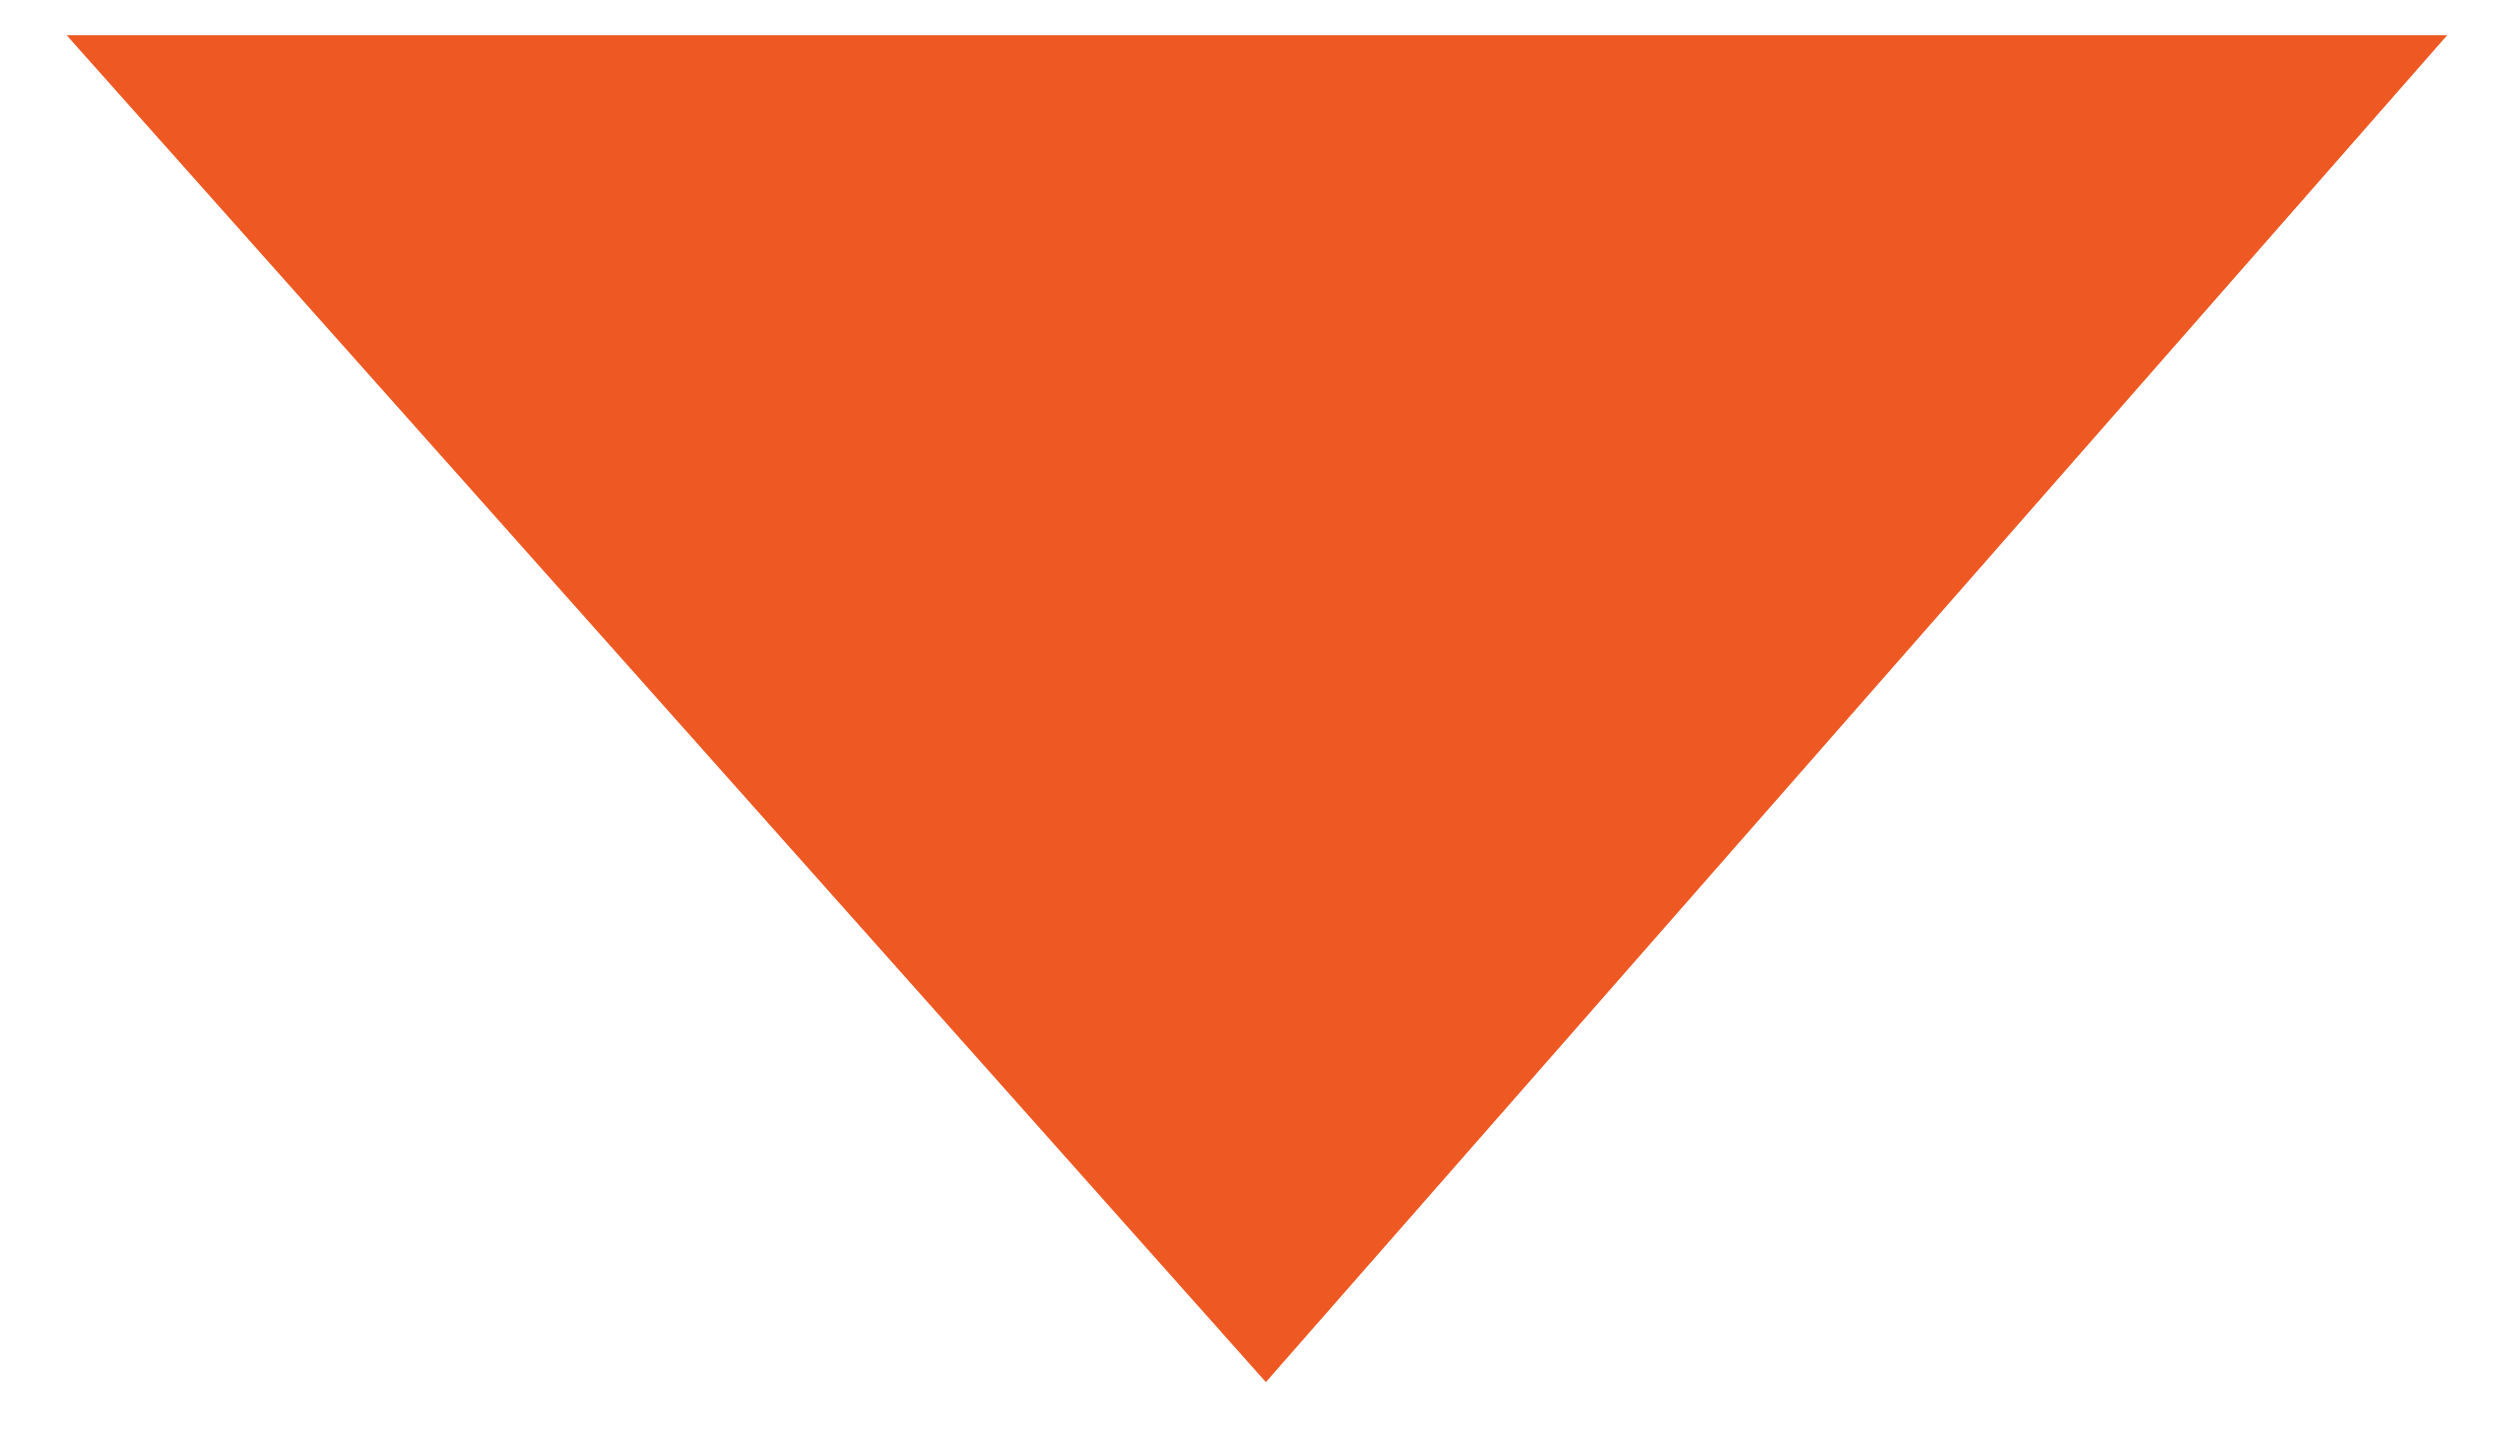 <?xml version="1.0" encoding="UTF-8" standalone="no"?>
<!-- Generator: Adobe Illustrator 16.0.0, SVG Export Plug-In . SVG Version: 6.00 Build 0)  -->

<svg
   xmlns:dc="http://purl.org/dc/elements/1.1/"
   xmlns:cc="http://creativecommons.org/ns#"
   xmlns:rdf="http://www.w3.org/1999/02/22-rdf-syntax-ns#"
   xmlns:svg="http://www.w3.org/2000/svg"
   xmlns="http://www.w3.org/2000/svg"
   xmlns:sodipodi="http://sodipodi.sourceforge.net/DTD/sodipodi-0.dtd"
   xmlns:inkscape="http://www.inkscape.org/namespaces/inkscape"
   version="1.1"
   id="Capa_1"
   x="0px"
   y="0px"
   width="26"
   height="15"
   viewBox="0 0 26 15"
   enable-background="new 0 0 960 560"
   xml:space="preserve"
   sodipodi:docname="dropdown_arrow_icon.svg"
   inkscape:version="0.92.3 (d244b95, 2018-08-02)"><defs
   id="defs874" /><sodipodi:namedview
   pagecolor="#ffffff"
   bordercolor="#666666"
   borderopacity="1"
   objecttolerance="10"
   gridtolerance="10"
   guidetolerance="10"
   inkscape:pageopacity="0"
   inkscape:pageshadow="2"
   inkscape:window-width="1855"
   inkscape:window-height="1056"
   id="namedview872"
   showgrid="false"
   inkscape:zoom="14.481547"
   inkscape:cx="25.862101"
   inkscape:cy="19.768305"
   inkscape:window-x="65"
   inkscape:window-y="24"
   inkscape:window-maximized="1"
   inkscape:current-layer="Capa_1" />
<g
   id="g869"
   transform="translate(-366.928,-157.13)"
   style="fill:#ed5823;fill-opacity:1">
	<g
   id="g867"
   style="fill:#ed5823;fill-opacity:1">
		<path
   d="m 392.379,157.496 -12.286,14.008 -12.472,-14.008 z"
   id="path865"
   inkscape:connector-curvature="0"
   style="clip-rule:evenodd;fill:#ed5823;fill-rule:evenodd;fill-opacity:1" />
	</g>
</g>
</svg>